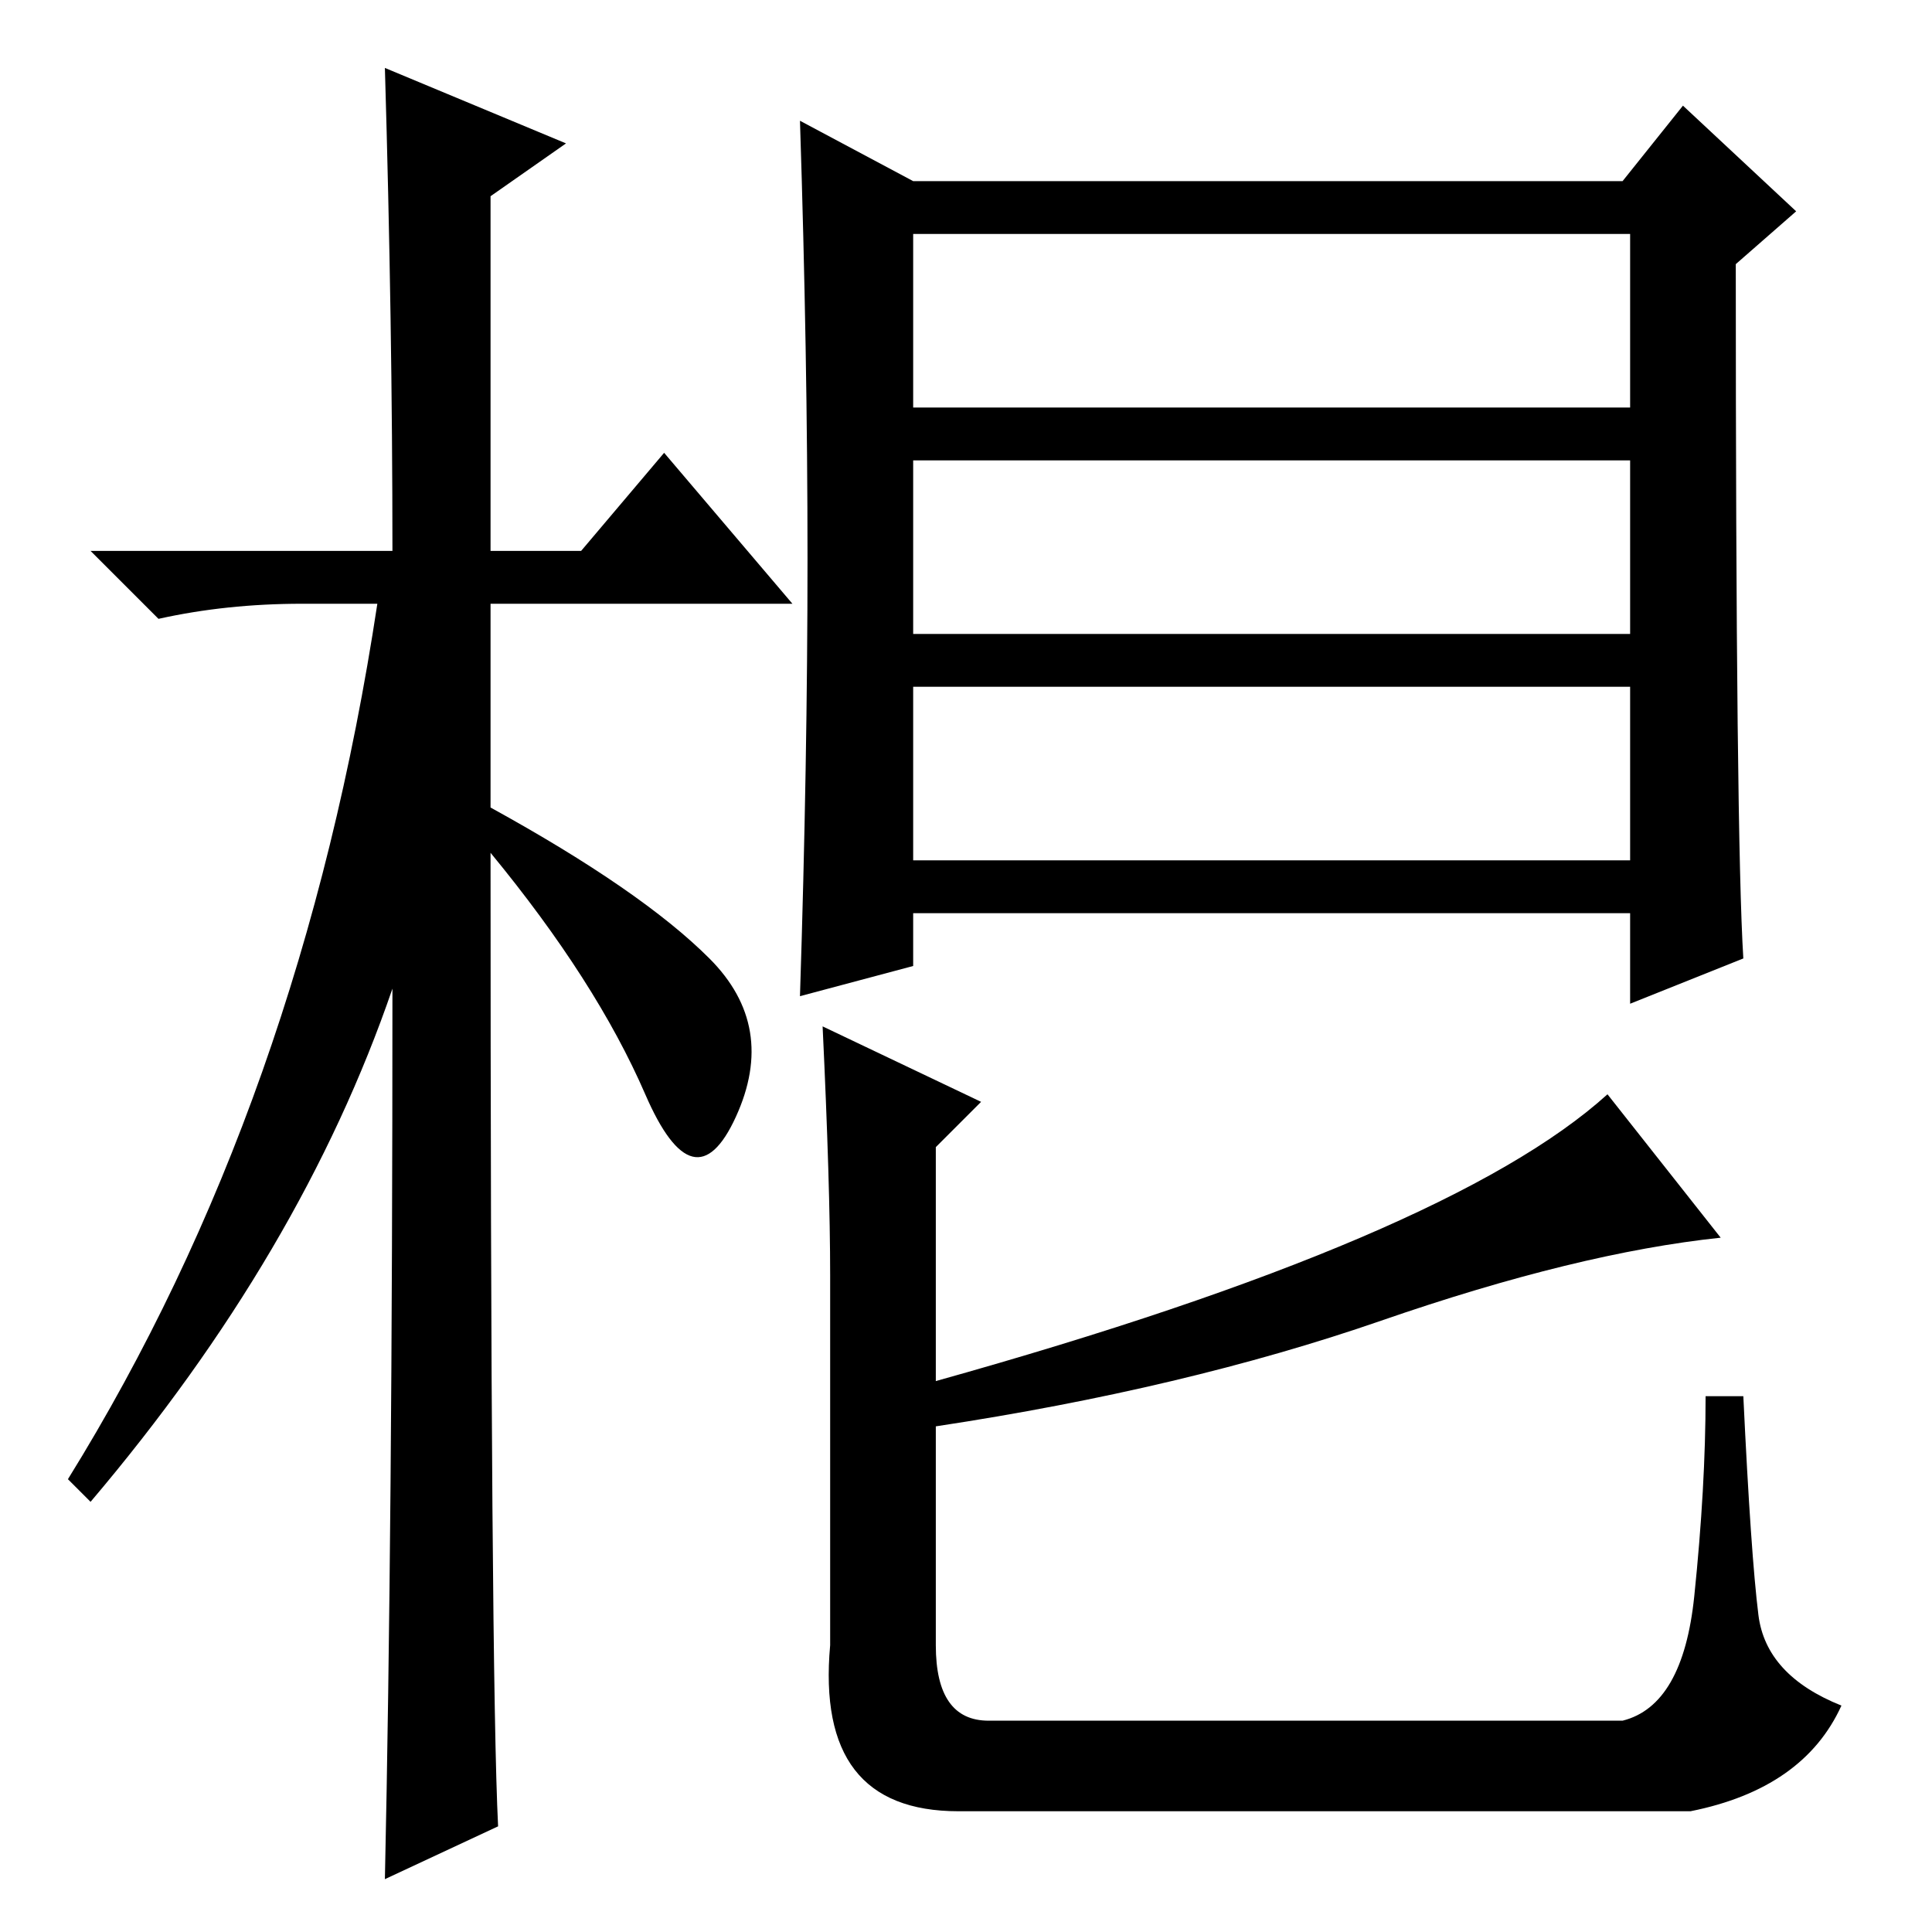 <?xml version="1.0" standalone="no"?>
<!DOCTYPE svg PUBLIC "-//W3C//DTD SVG 1.1//EN" "http://www.w3.org/Graphics/SVG/1.1/DTD/svg11.dtd" >
<svg xmlns="http://www.w3.org/2000/svg" xmlns:xlink="http://www.w3.org/1999/xlink" version="1.1" viewBox="0 -36 256 256">
  <g transform="matrix(1 0 0 -1 0 220)">
   <path fill="currentColor"
d="M66 14l-15 -7q1 46 1 118q-12 -35 -40 -68l-3 3q31 50 41 116h-10q-10 0 -19 -2l-9 9h40q0 30 -1 64l24 -10l-10 -7v-47h12l11 13l17 -20h-40v-27q20 -11 29 -20t3.5 -21t-12 3t-20.5 32q0 -109 1 -129zM121 142h95v23h-95v-23zM121 172h95v23h-95v-23zM121 202h95v23
h-95v-23zM107 182q0 27 -1 58l15 -8h94l8 10l15 -14l-8 -7q0 -76 1 -92l-15 -6v12h-95v-7l-15 -4q1 31 1 58zM109 120l21 -10l-6 -6v-31q68 19 89 38l15 -19q-19 -2 -45 -11t-59 -14v-29q0 -10 7 -10h84q8 2 9.5 16.5t1.5 26.5h5q1 -21 2 -29t11 -12q-5 -11 -20 -14h-97
q-19 0 -17 22v49q0 12 -1 33z" />
  </g>

</svg>
